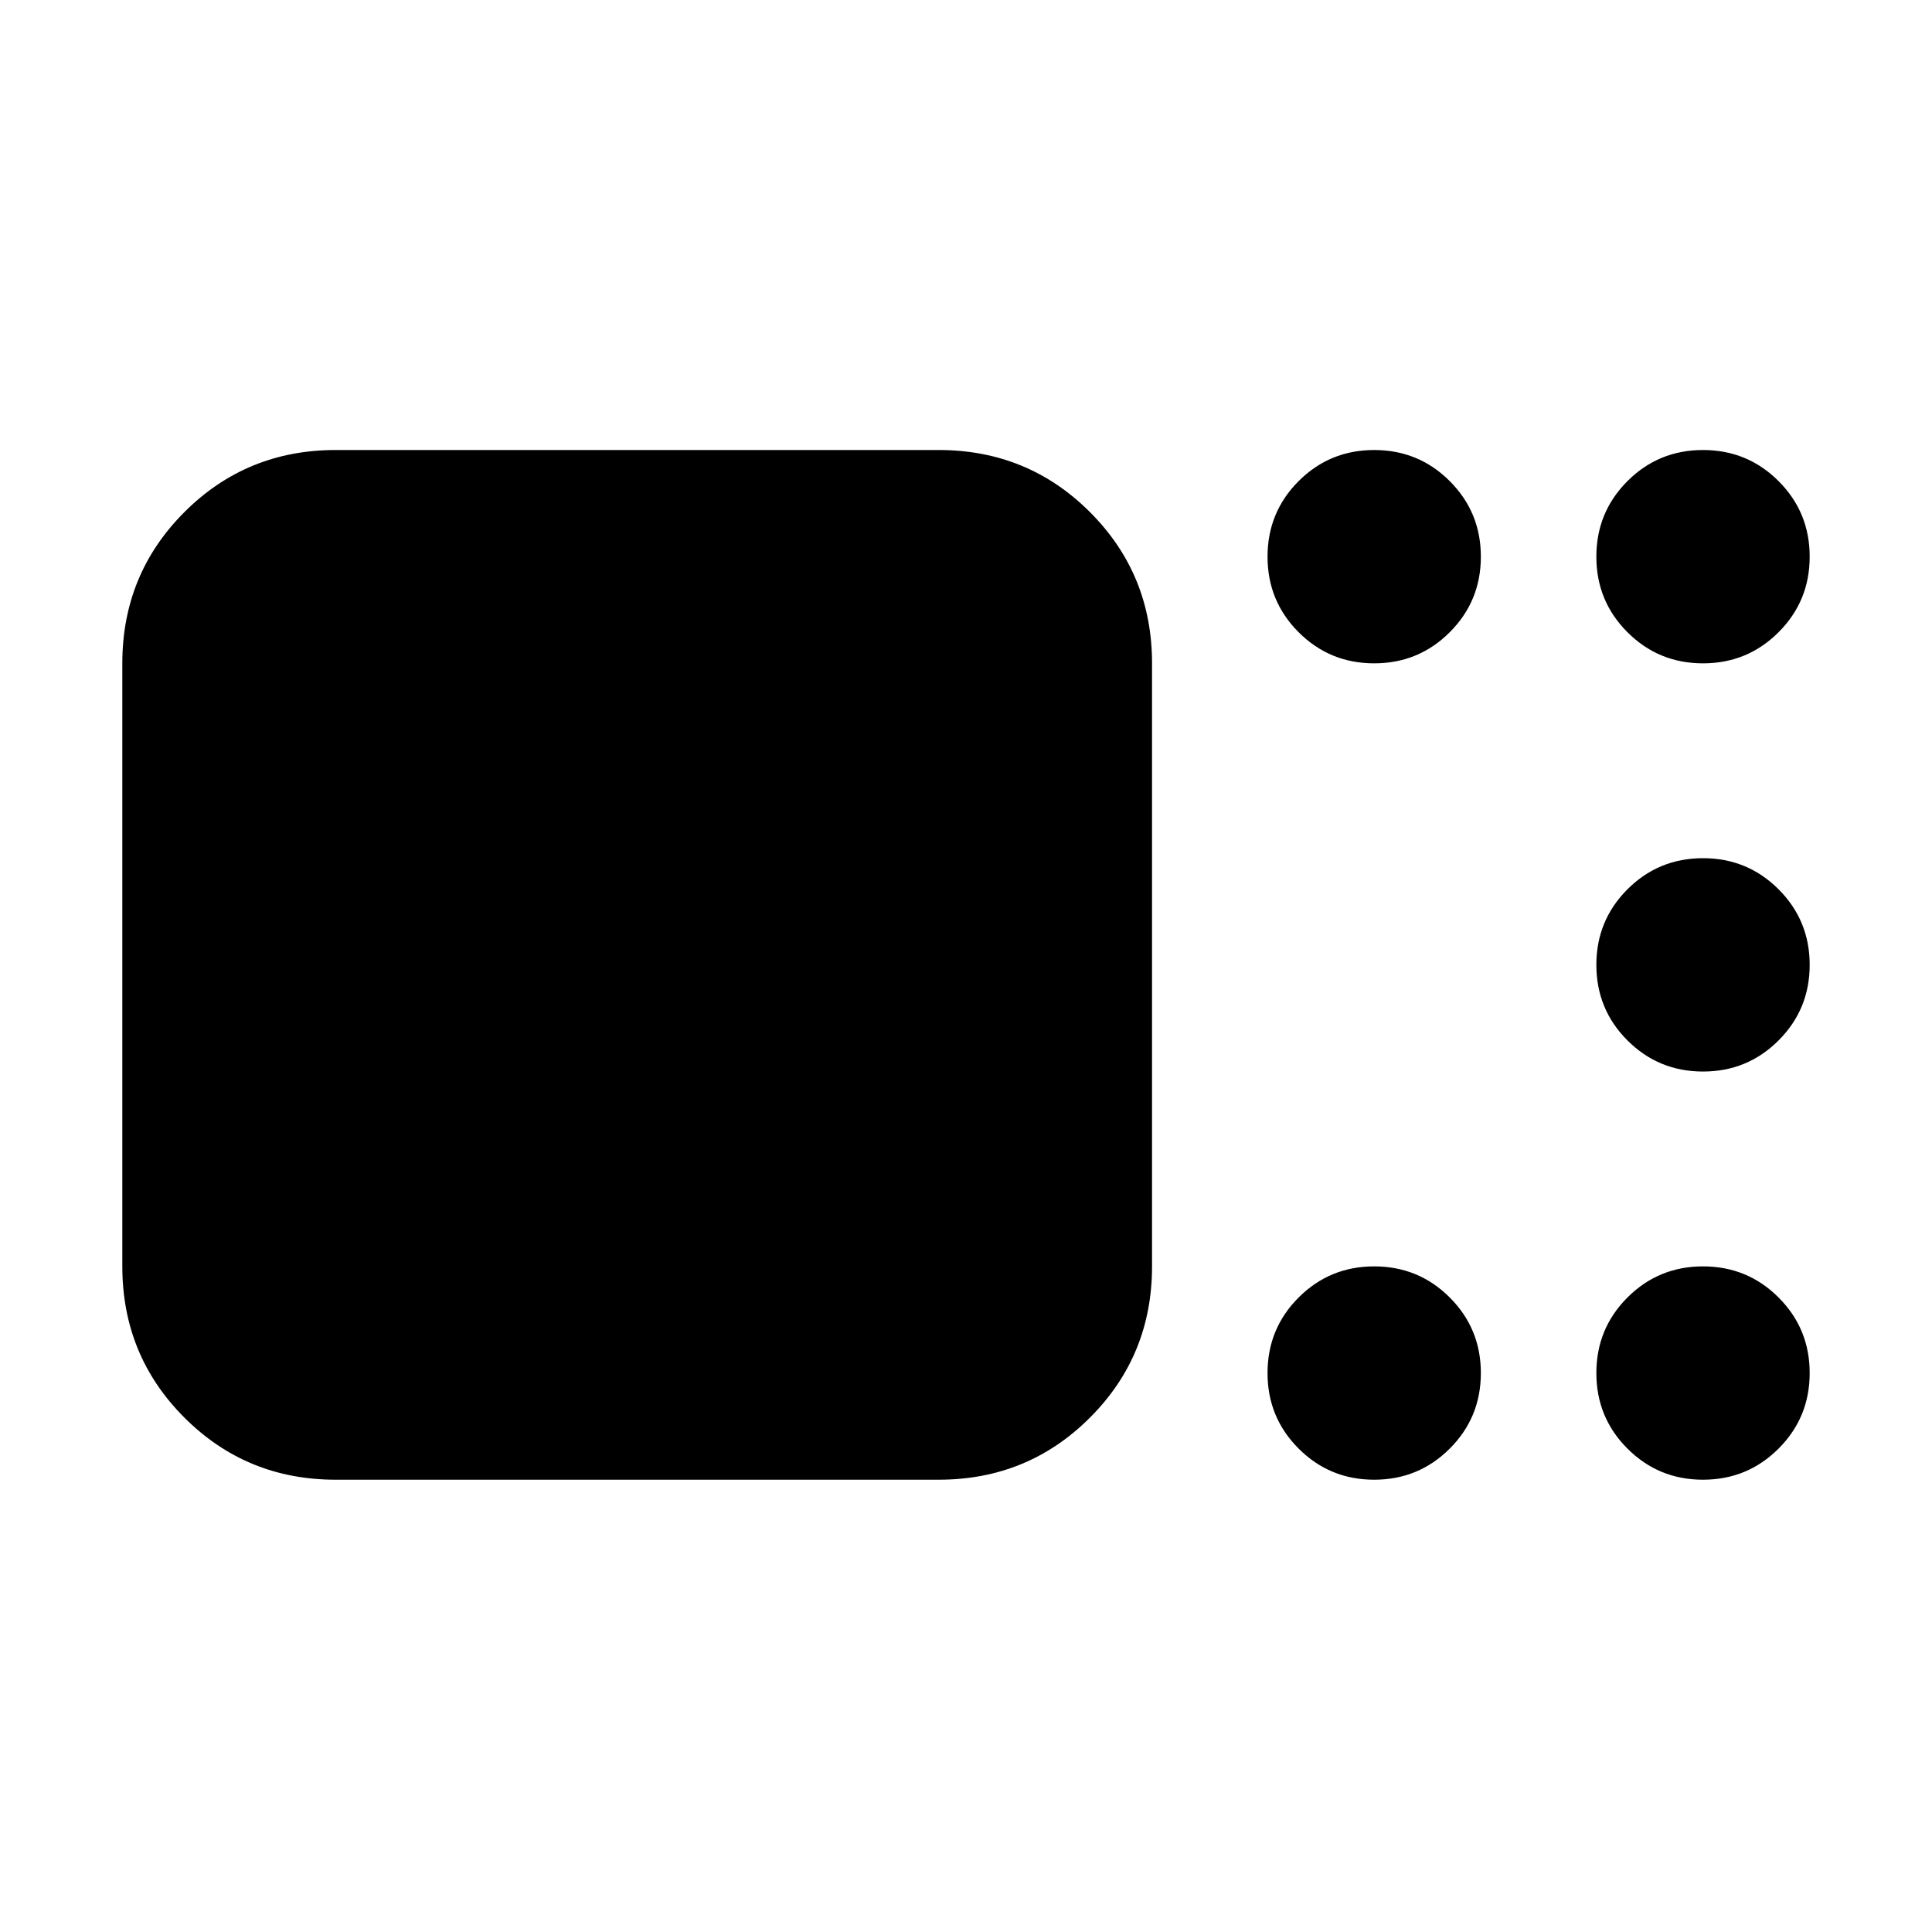<svg xmlns="http://www.w3.org/2000/svg" height="24" viewBox="0 -960 960 960" width="24"><path d="M166.78-224.74q-44.3 0-75.15-30.85-30.85-30.84-30.85-75.15v-299.65q0-44.31 30.85-75.15 30.85-30.85 75.15-30.85h299.65q44.31 0 75.16 30.85 30.85 30.84 30.85 75.15v299.65q0 44.31-30.85 75.15-30.85 30.85-75.16 30.85H166.78Zm516.05 0q-22.09 0-37.55-15.46-15.45-15.45-15.45-37.54t15.45-37.54q15.46-15.46 37.55-15.46 22.08 0 37.54 15.46 15.46 15.45 15.46 37.54t-15.46 37.54q-15.46 15.46-37.54 15.46Zm163.39 0q-22.09 0-37.55-15.46-15.45-15.45-15.45-37.54t15.45-37.54q15.46-15.46 37.55-15.46 22.08 0 37.54 15.46 15.46 15.45 15.46 37.54t-15.46 37.54q-15.46 15.46-37.54 15.46Zm0-202.82q-22.09 0-37.55-15.46-15.45-15.46-15.45-37.55 0-22.08 15.45-37.54 15.46-15.46 37.55-15.46 22.08 0 37.54 15.46t15.46 37.54q0 22.09-15.46 37.55-15.46 15.46-37.54 15.46Zm0-202.83q-22.09 0-37.55-15.46-15.45-15.45-15.45-37.54t15.45-37.55q15.46-15.45 37.55-15.45 22.08 0 37.54 15.45 15.46 15.46 15.46 37.55 0 22.09-15.46 37.54-15.46 15.46-37.54 15.46Zm-163.39 0q-22.09 0-37.55-15.46-15.45-15.45-15.45-37.54t15.45-37.55q15.46-15.45 37.55-15.45 22.08 0 37.54 15.45 15.46 15.46 15.46 37.55 0 22.09-15.46 37.54-15.46 15.46-37.54 15.46Z"/></svg>
